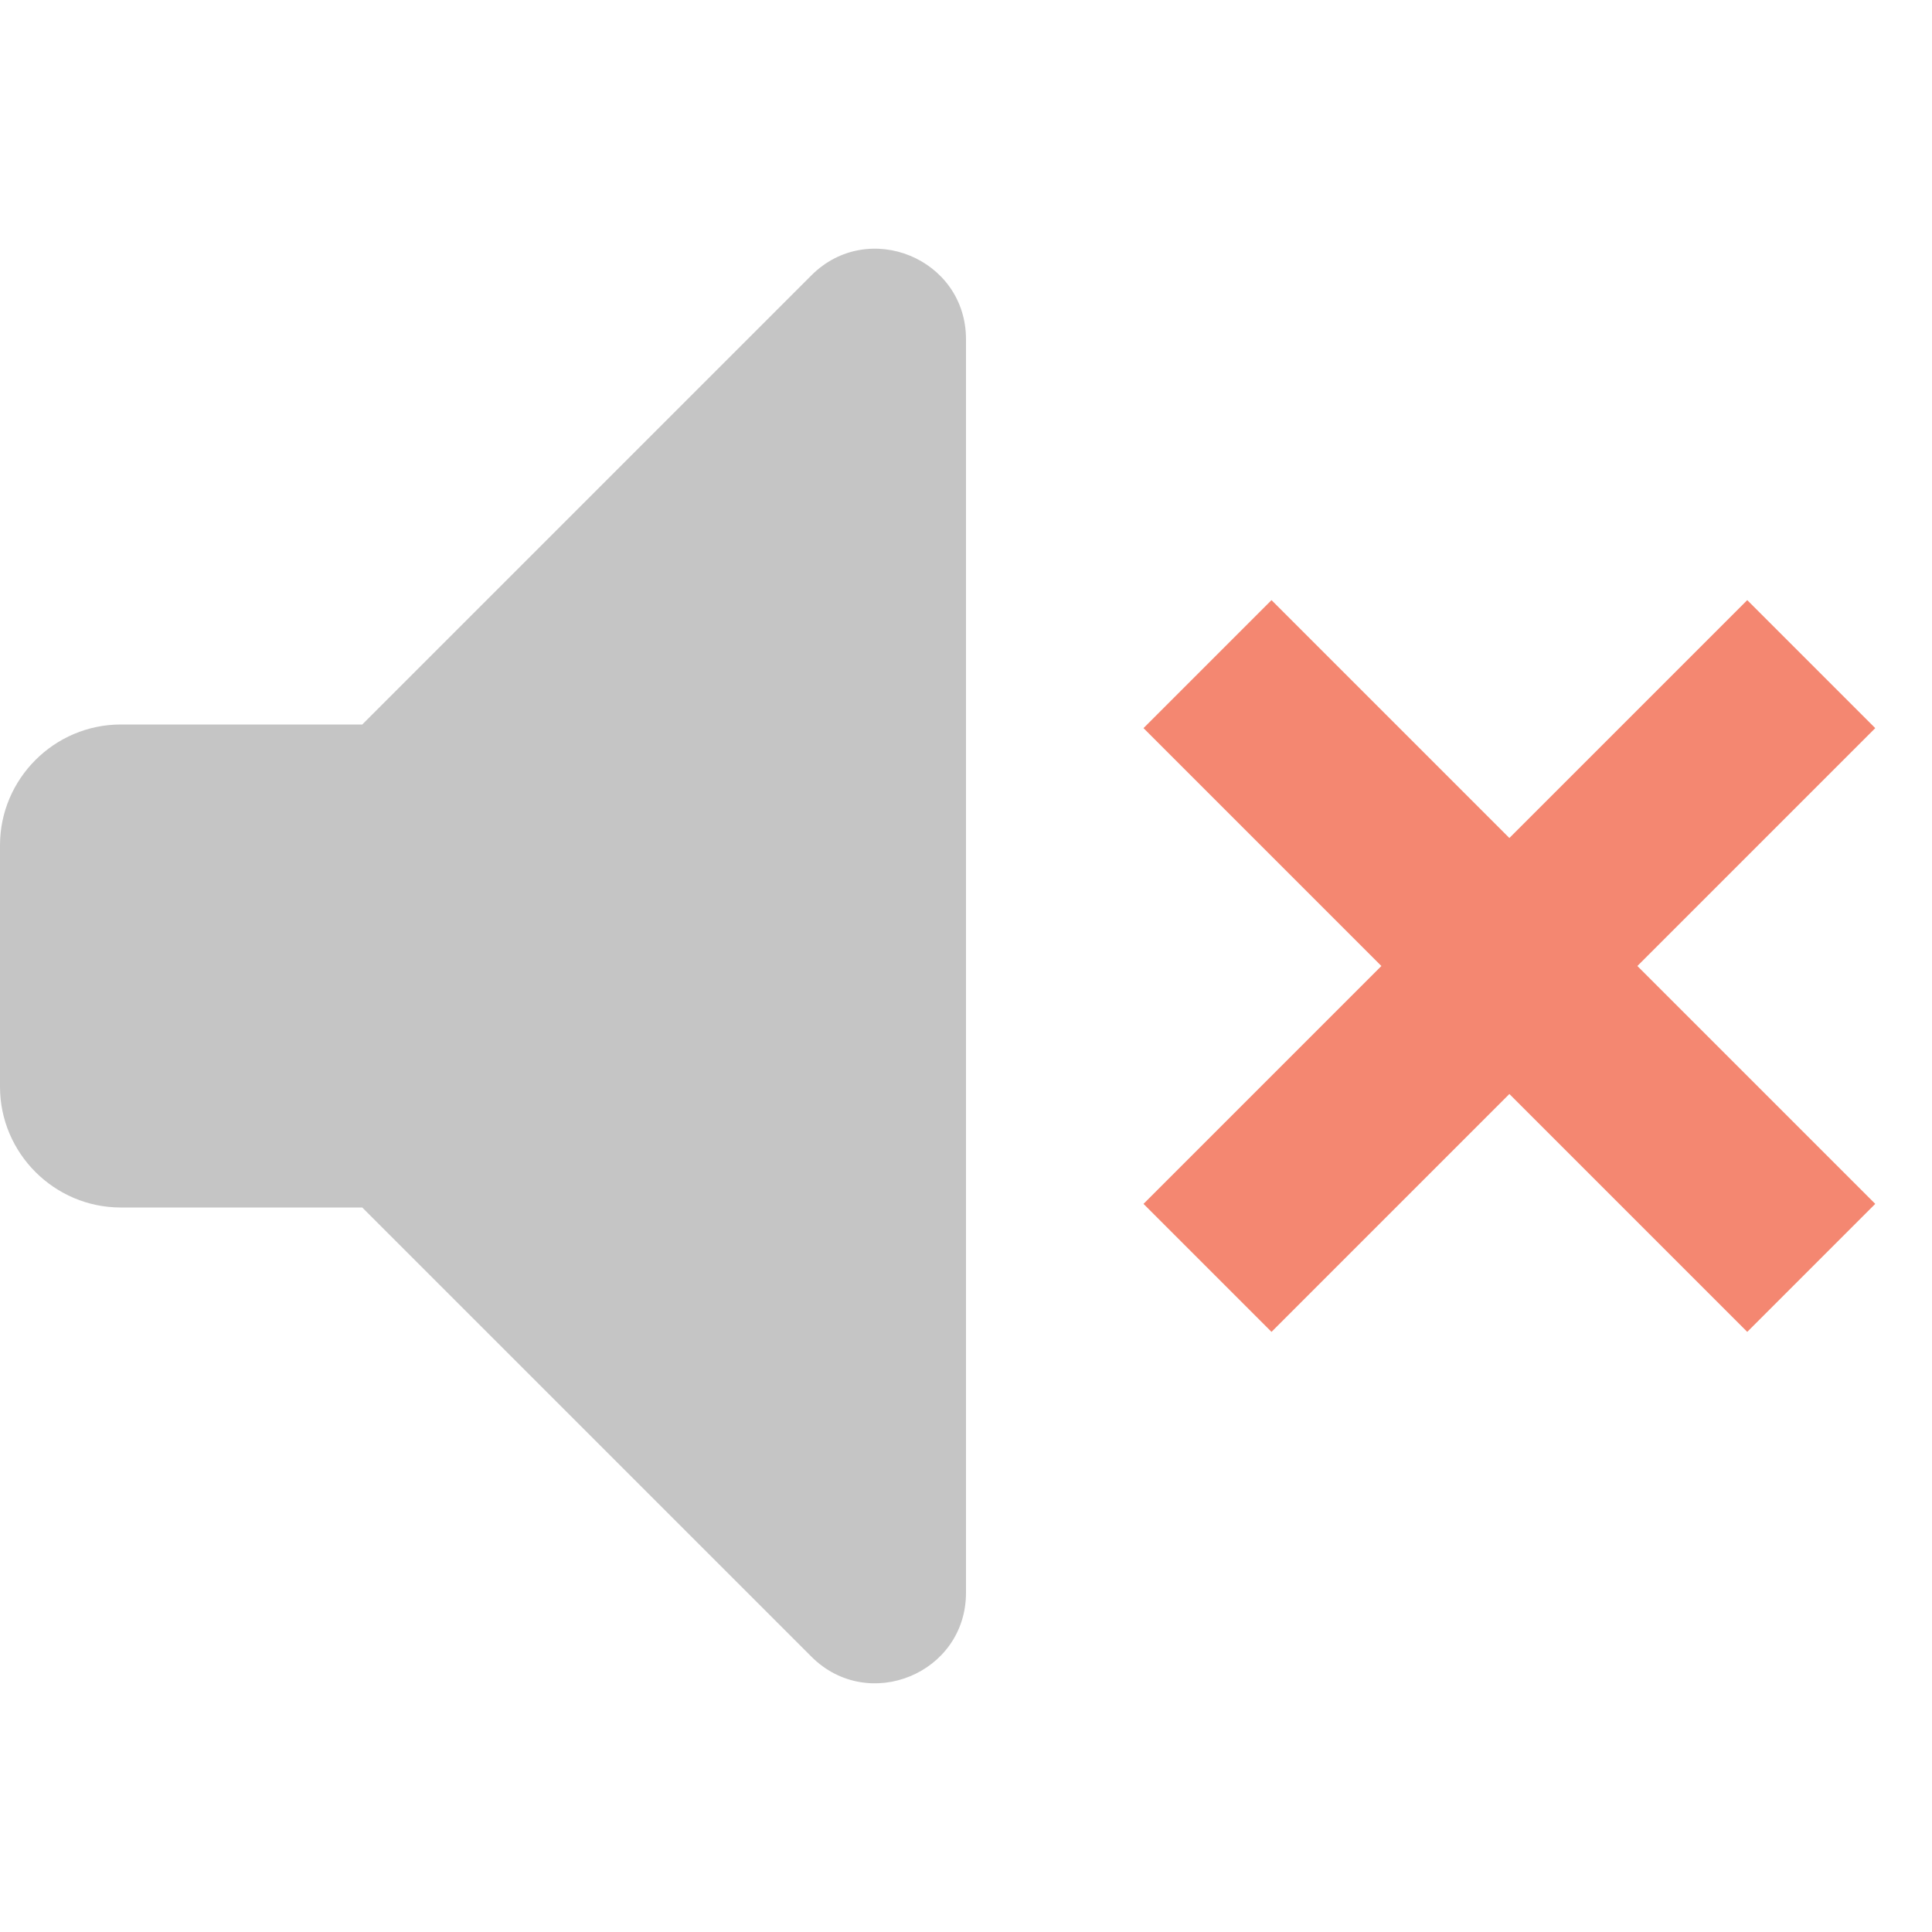 <svg xmlns="http://www.w3.org/2000/svg" width="16" height="16" viewBox="0 0 16 16">
  <path fill-rule="evenodd" d="M8 2.81V13.19C8 13.86 7.19 14.19 6.72 13.72L3 10H1C.45 10 0 9.55 0 9V7C0 6.45.45 6 1 6H3L6.72 2.28C7.19 1.81 8 2.14 8 2.81Z" fill="#C5C5C5"/>
  <path fill-rule="evenodd" d="M15.53 6.03 14.47 4.97 12.5 6.94 10.53 4.97 9.47 6.03 11.44 8 9.47 9.97 10.53 11.03 12.5 9.06 14.47 11.03 15.53 9.97 13.56 8 15.53 6.03Z" fill="#F48771"/>
</svg>